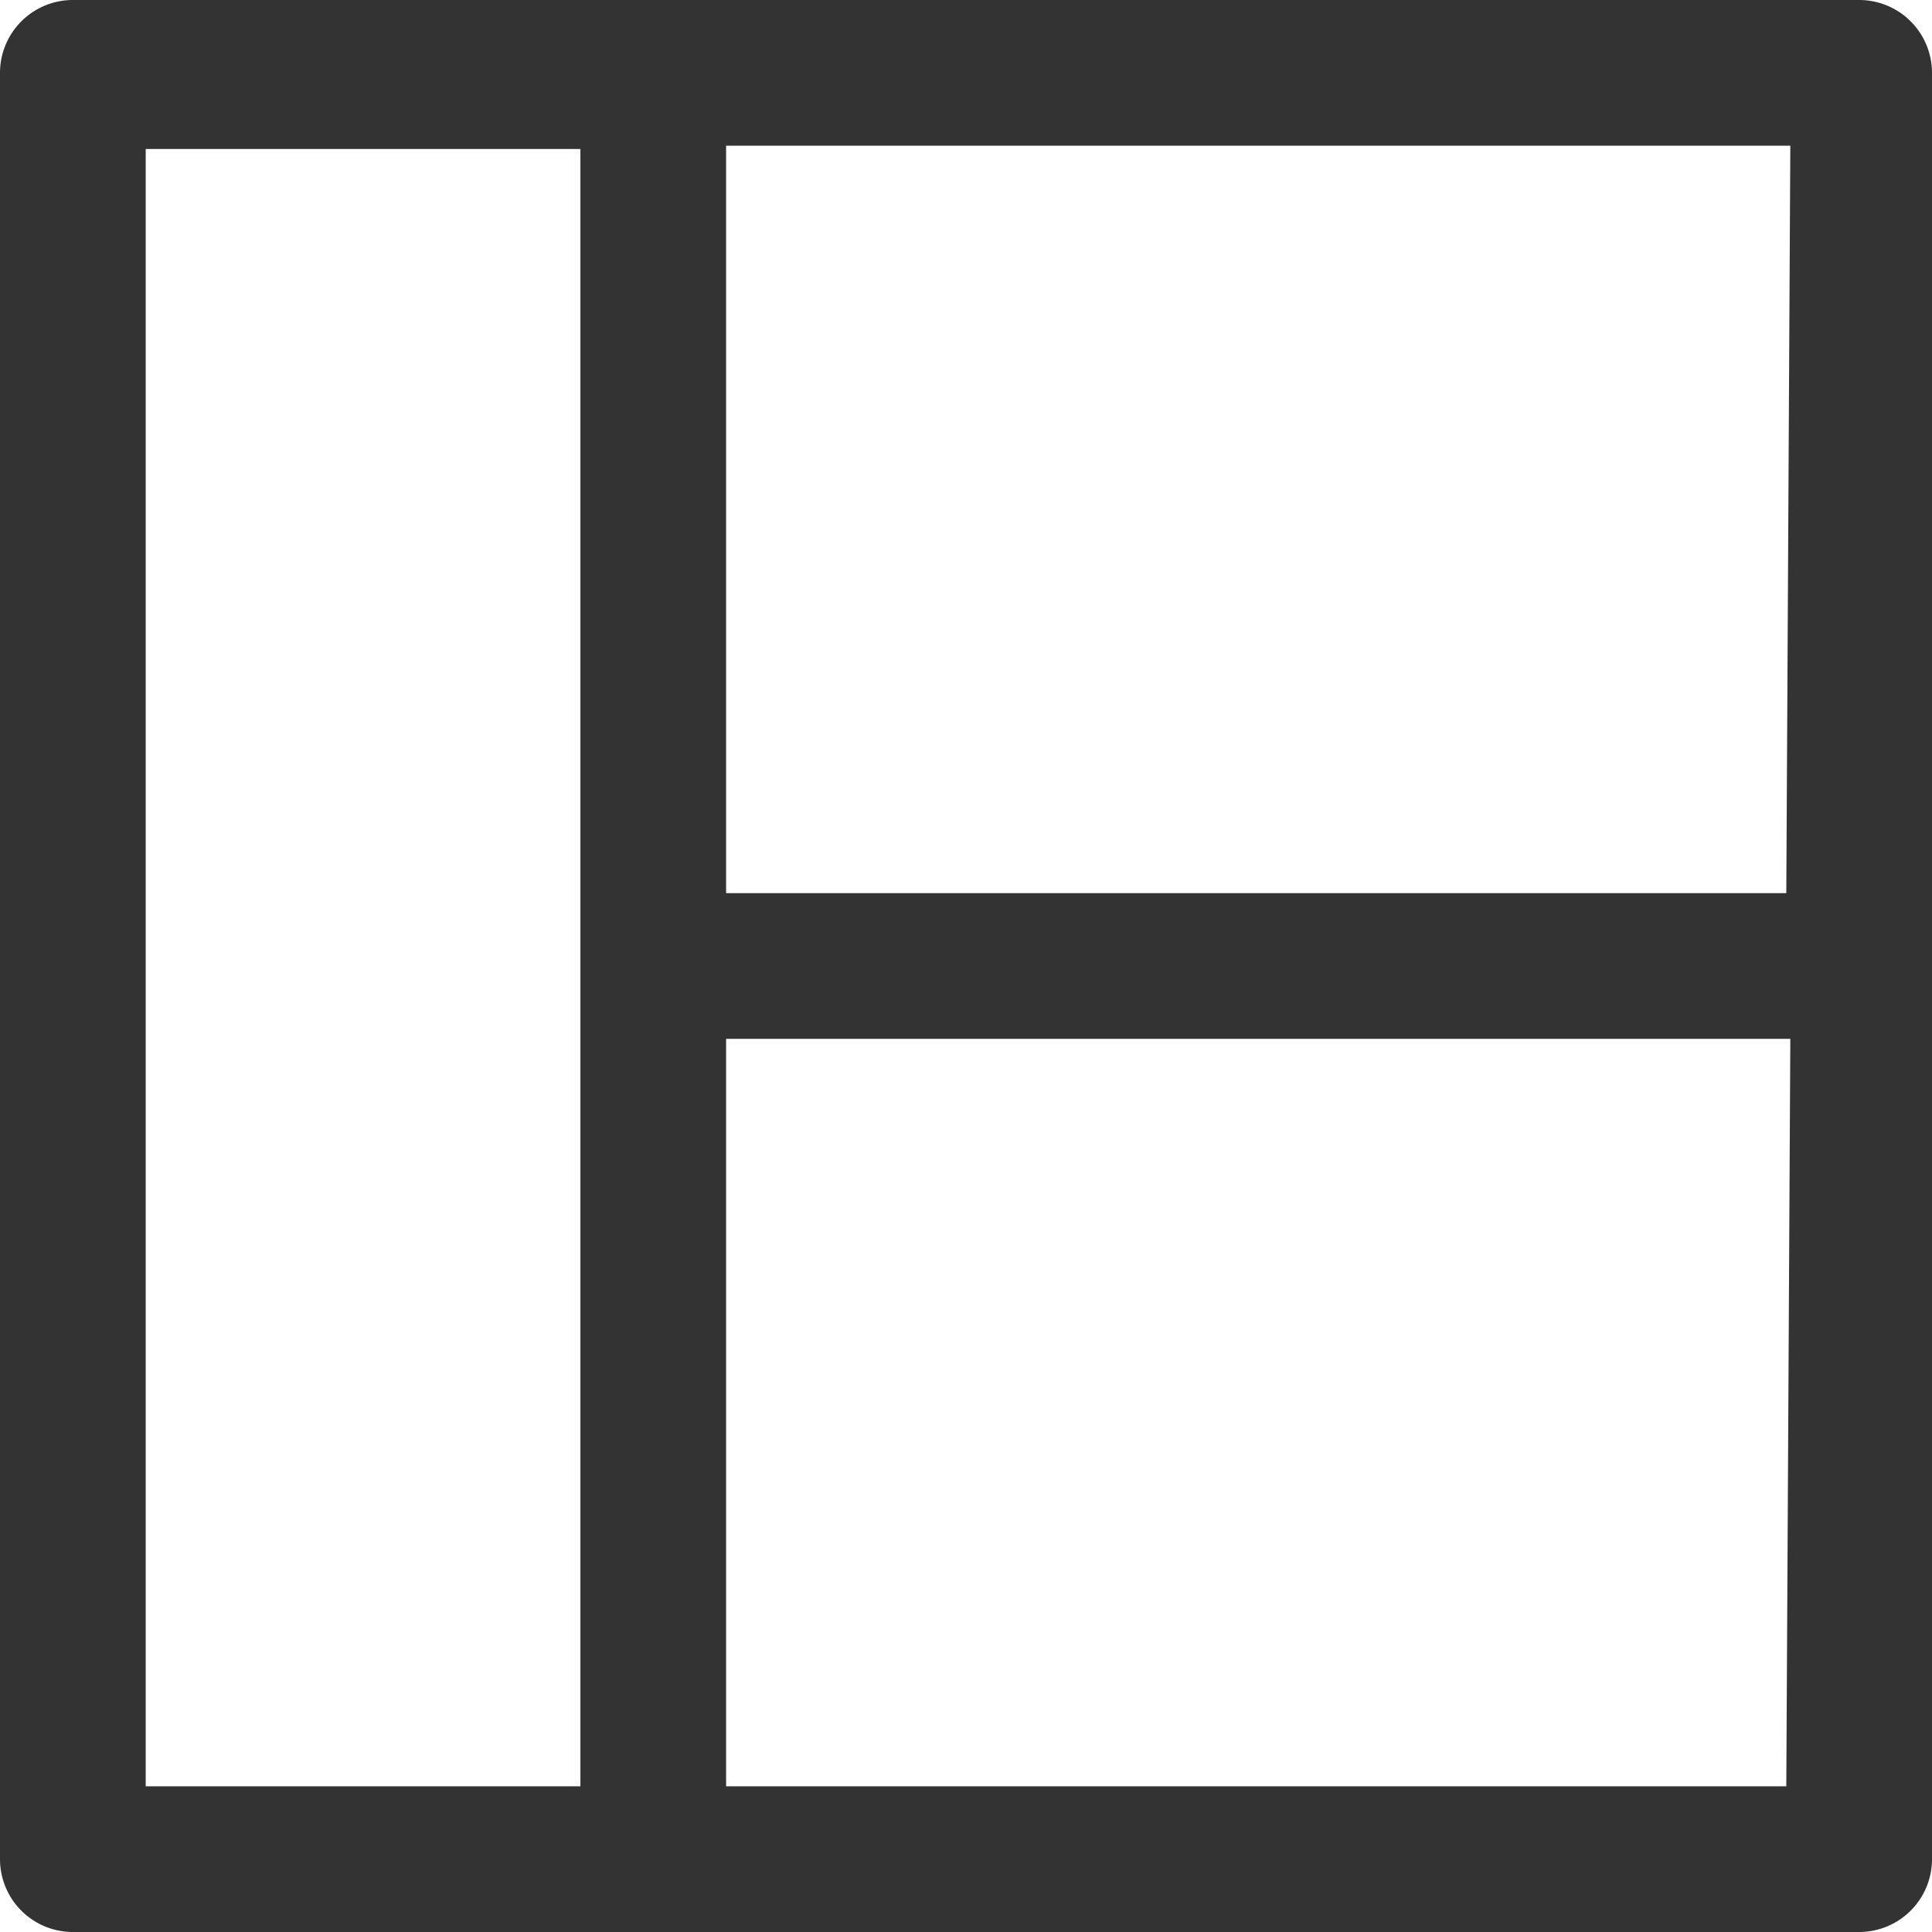 <svg xmlns="http://www.w3.org/2000/svg" width="24" height="24" viewBox="0 0 24 24">
  <g id="Zones" style="isolation: isolate">
    <g id="Layer_1" data-name="Layer 1">
      <g id="Zones-2" data-name="Zones">
        <g id="Path_38194" data-name="Path 38194">
          <path id="Path_38263" data-name="Path 38263" d="M23.095,0H.905A.905.905,0,0,0,0,.905v22.19A.905.905,0,0,0,.905,24h22.19A.905.905,0,0,0,24,23.095V.905A.905.905,0,0,0,23.095,0ZM7.21,22.19H1.81V1.851h5.4Zm14.98,0H9.02V12.905h13.22Zm0-11.095H9.02V1.81h13.22Z" fill="none"/>
        </g>
        <g id="section">
          <g id="Group_4293" data-name="Group 4293">
            <g id="Path_38195" data-name="Path 38195">
              <path id="Path_38264" data-name="Path 38264" d="M23.095,0H.905A.905.905,0,0,0,0,.905v22.19A.905.905,0,0,0,.905,24h22.19A.905.905,0,0,0,24,23.095V.905A.905.905,0,0,0,23.095,0ZM7.21,22.19H1.81V1.851h5.4Zm14.98,0H9.02V12.905h13.22Zm0-11.095H9.02V1.81h13.22Z" fill="#333"/>
            </g>
          </g>
        </g>
      </g>
    </g>
  </g>
</svg>
